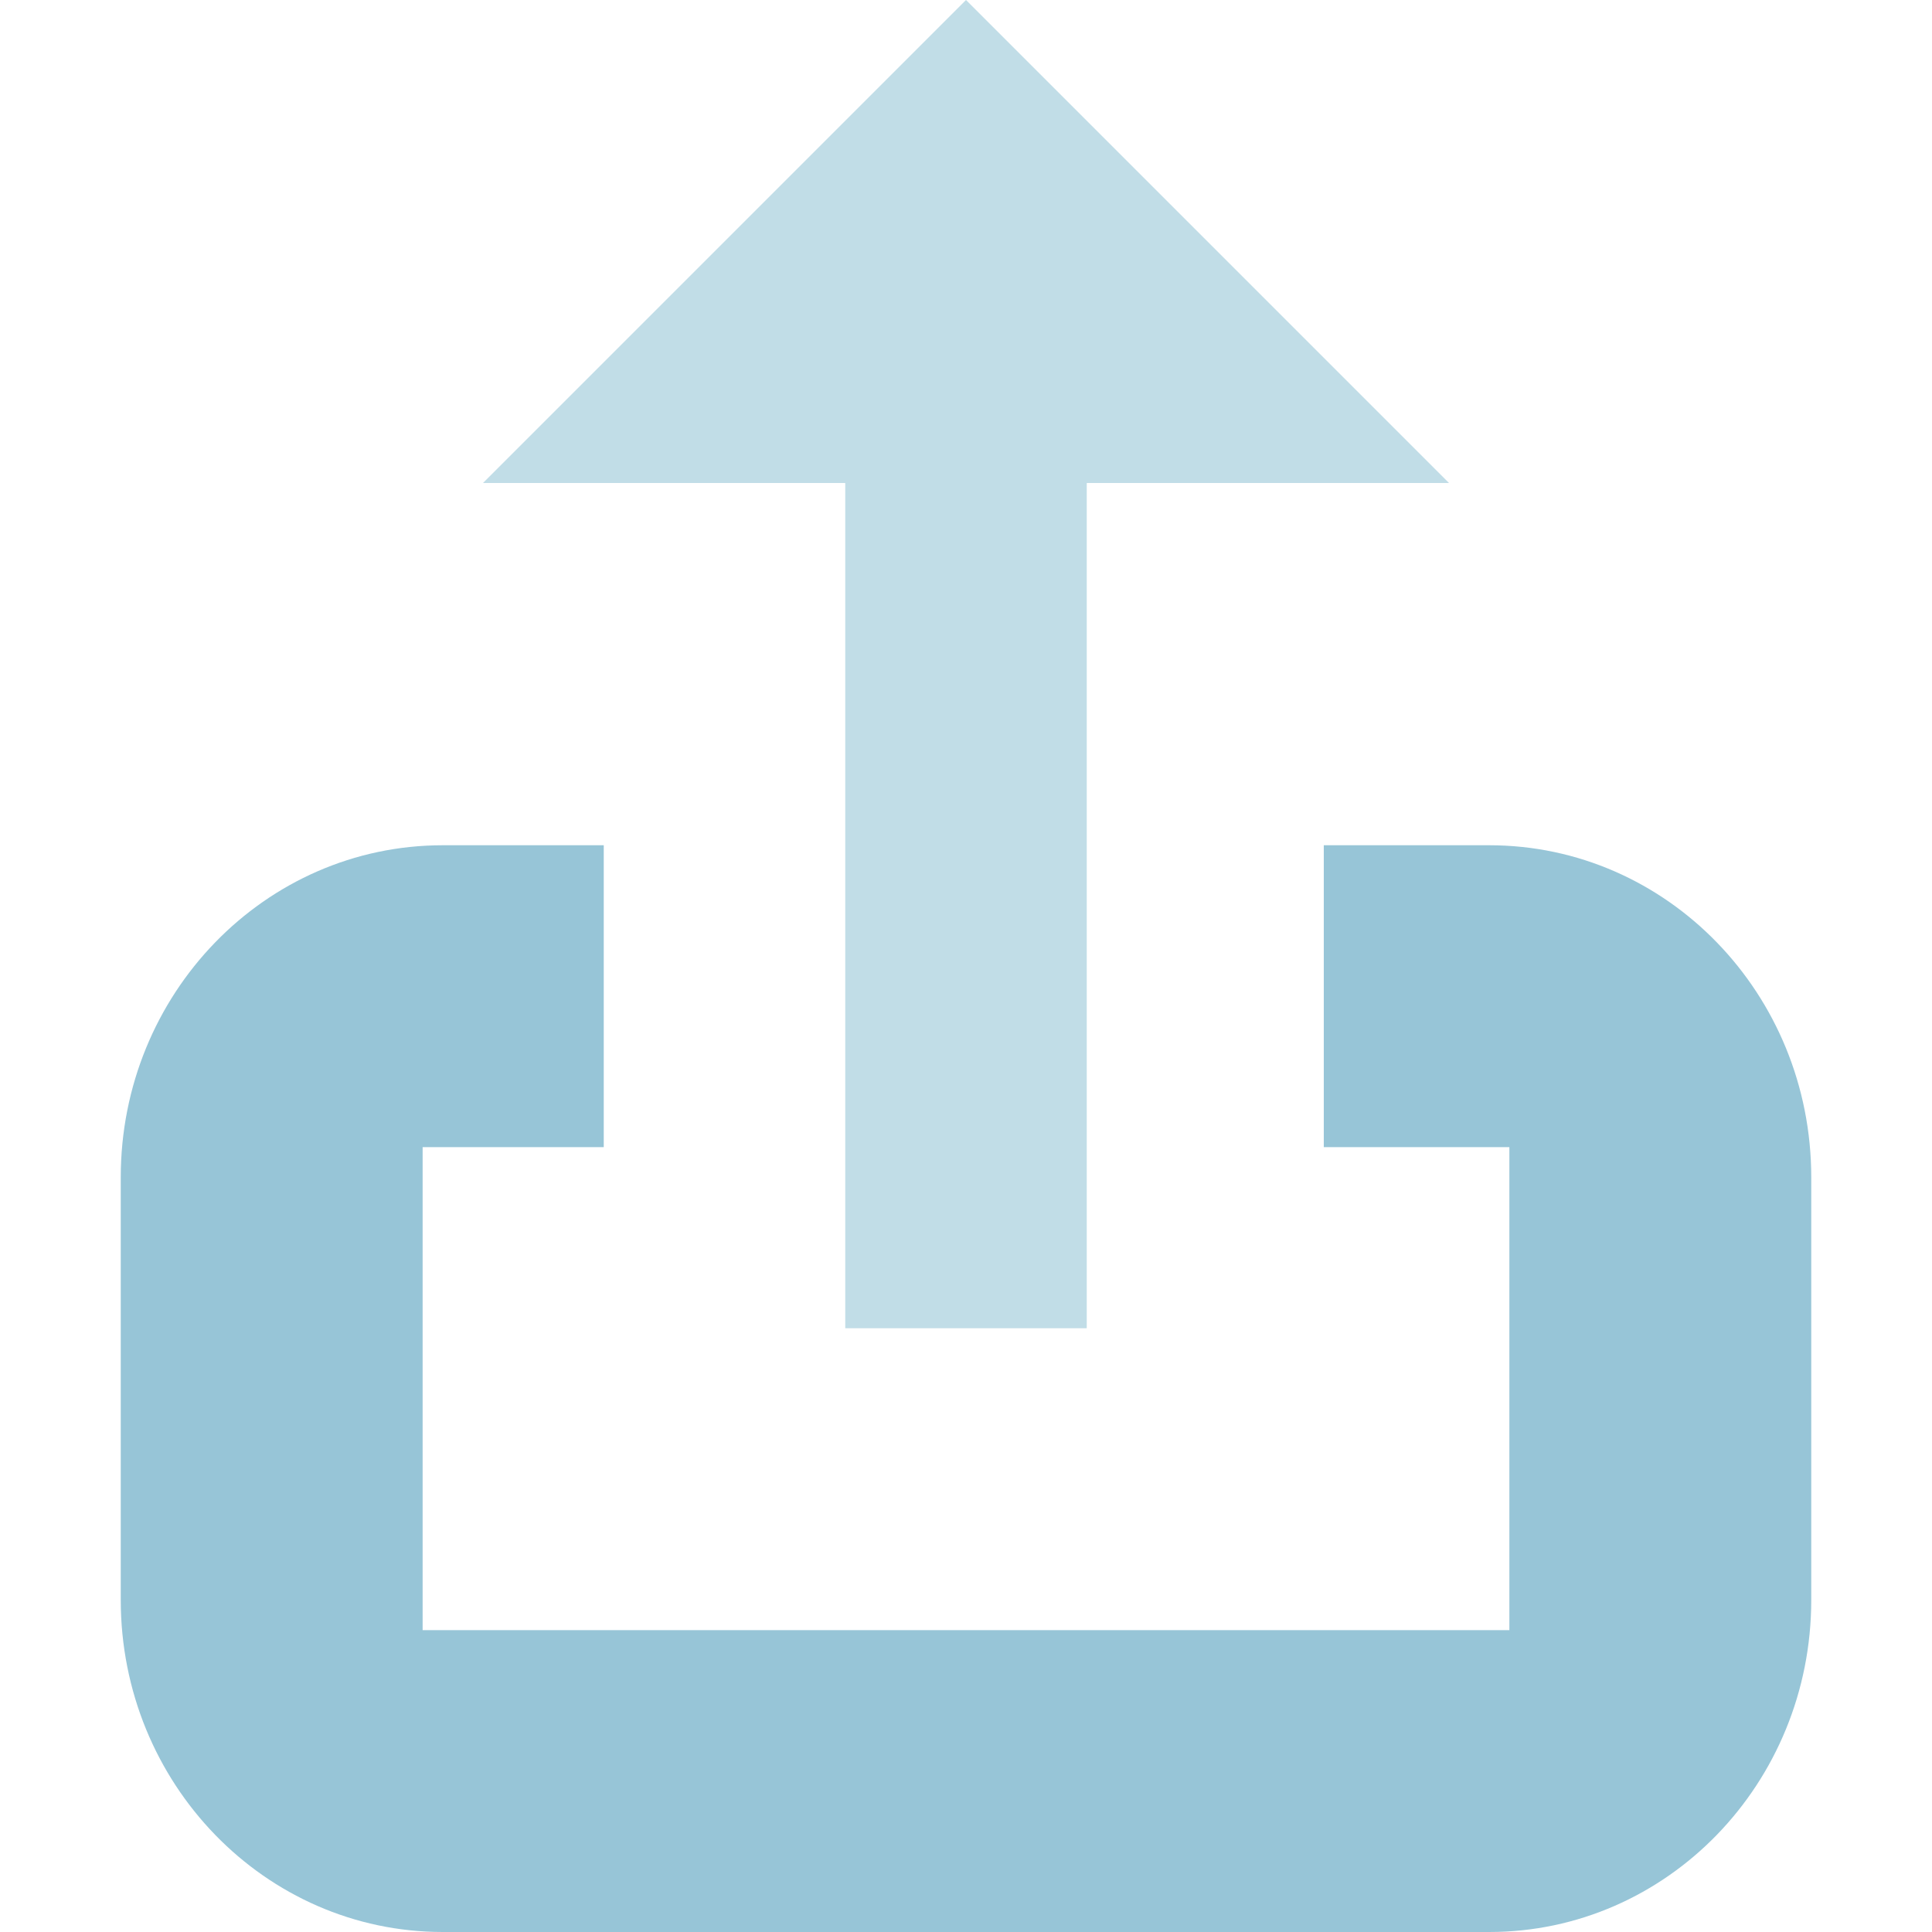 <svg xmlns="http://www.w3.org/2000/svg" width="16" height="16" viewBox="0 0 16 16">
    <g fill="none" fill-rule="evenodd">
        <path fill="#97C5D7" fill-rule="nonzero" d="M3.5 9.5v4h9v-4h-9zm1.5 0h5.963V7h1.37C13.806 7 15 8.231 15 9.75v3.5c0 1.519-1.194 2.75-2.667 2.75H3.667C2.194 16 1 14.769 1 13.25v-3.5C1 8.231 2.194 7 3.667 7H5v2.5z"/>
        <path fill="#C1DDE7" d="M4 4l4-4 4 4H9v7H7V4z"/>
    </g>
</svg>
